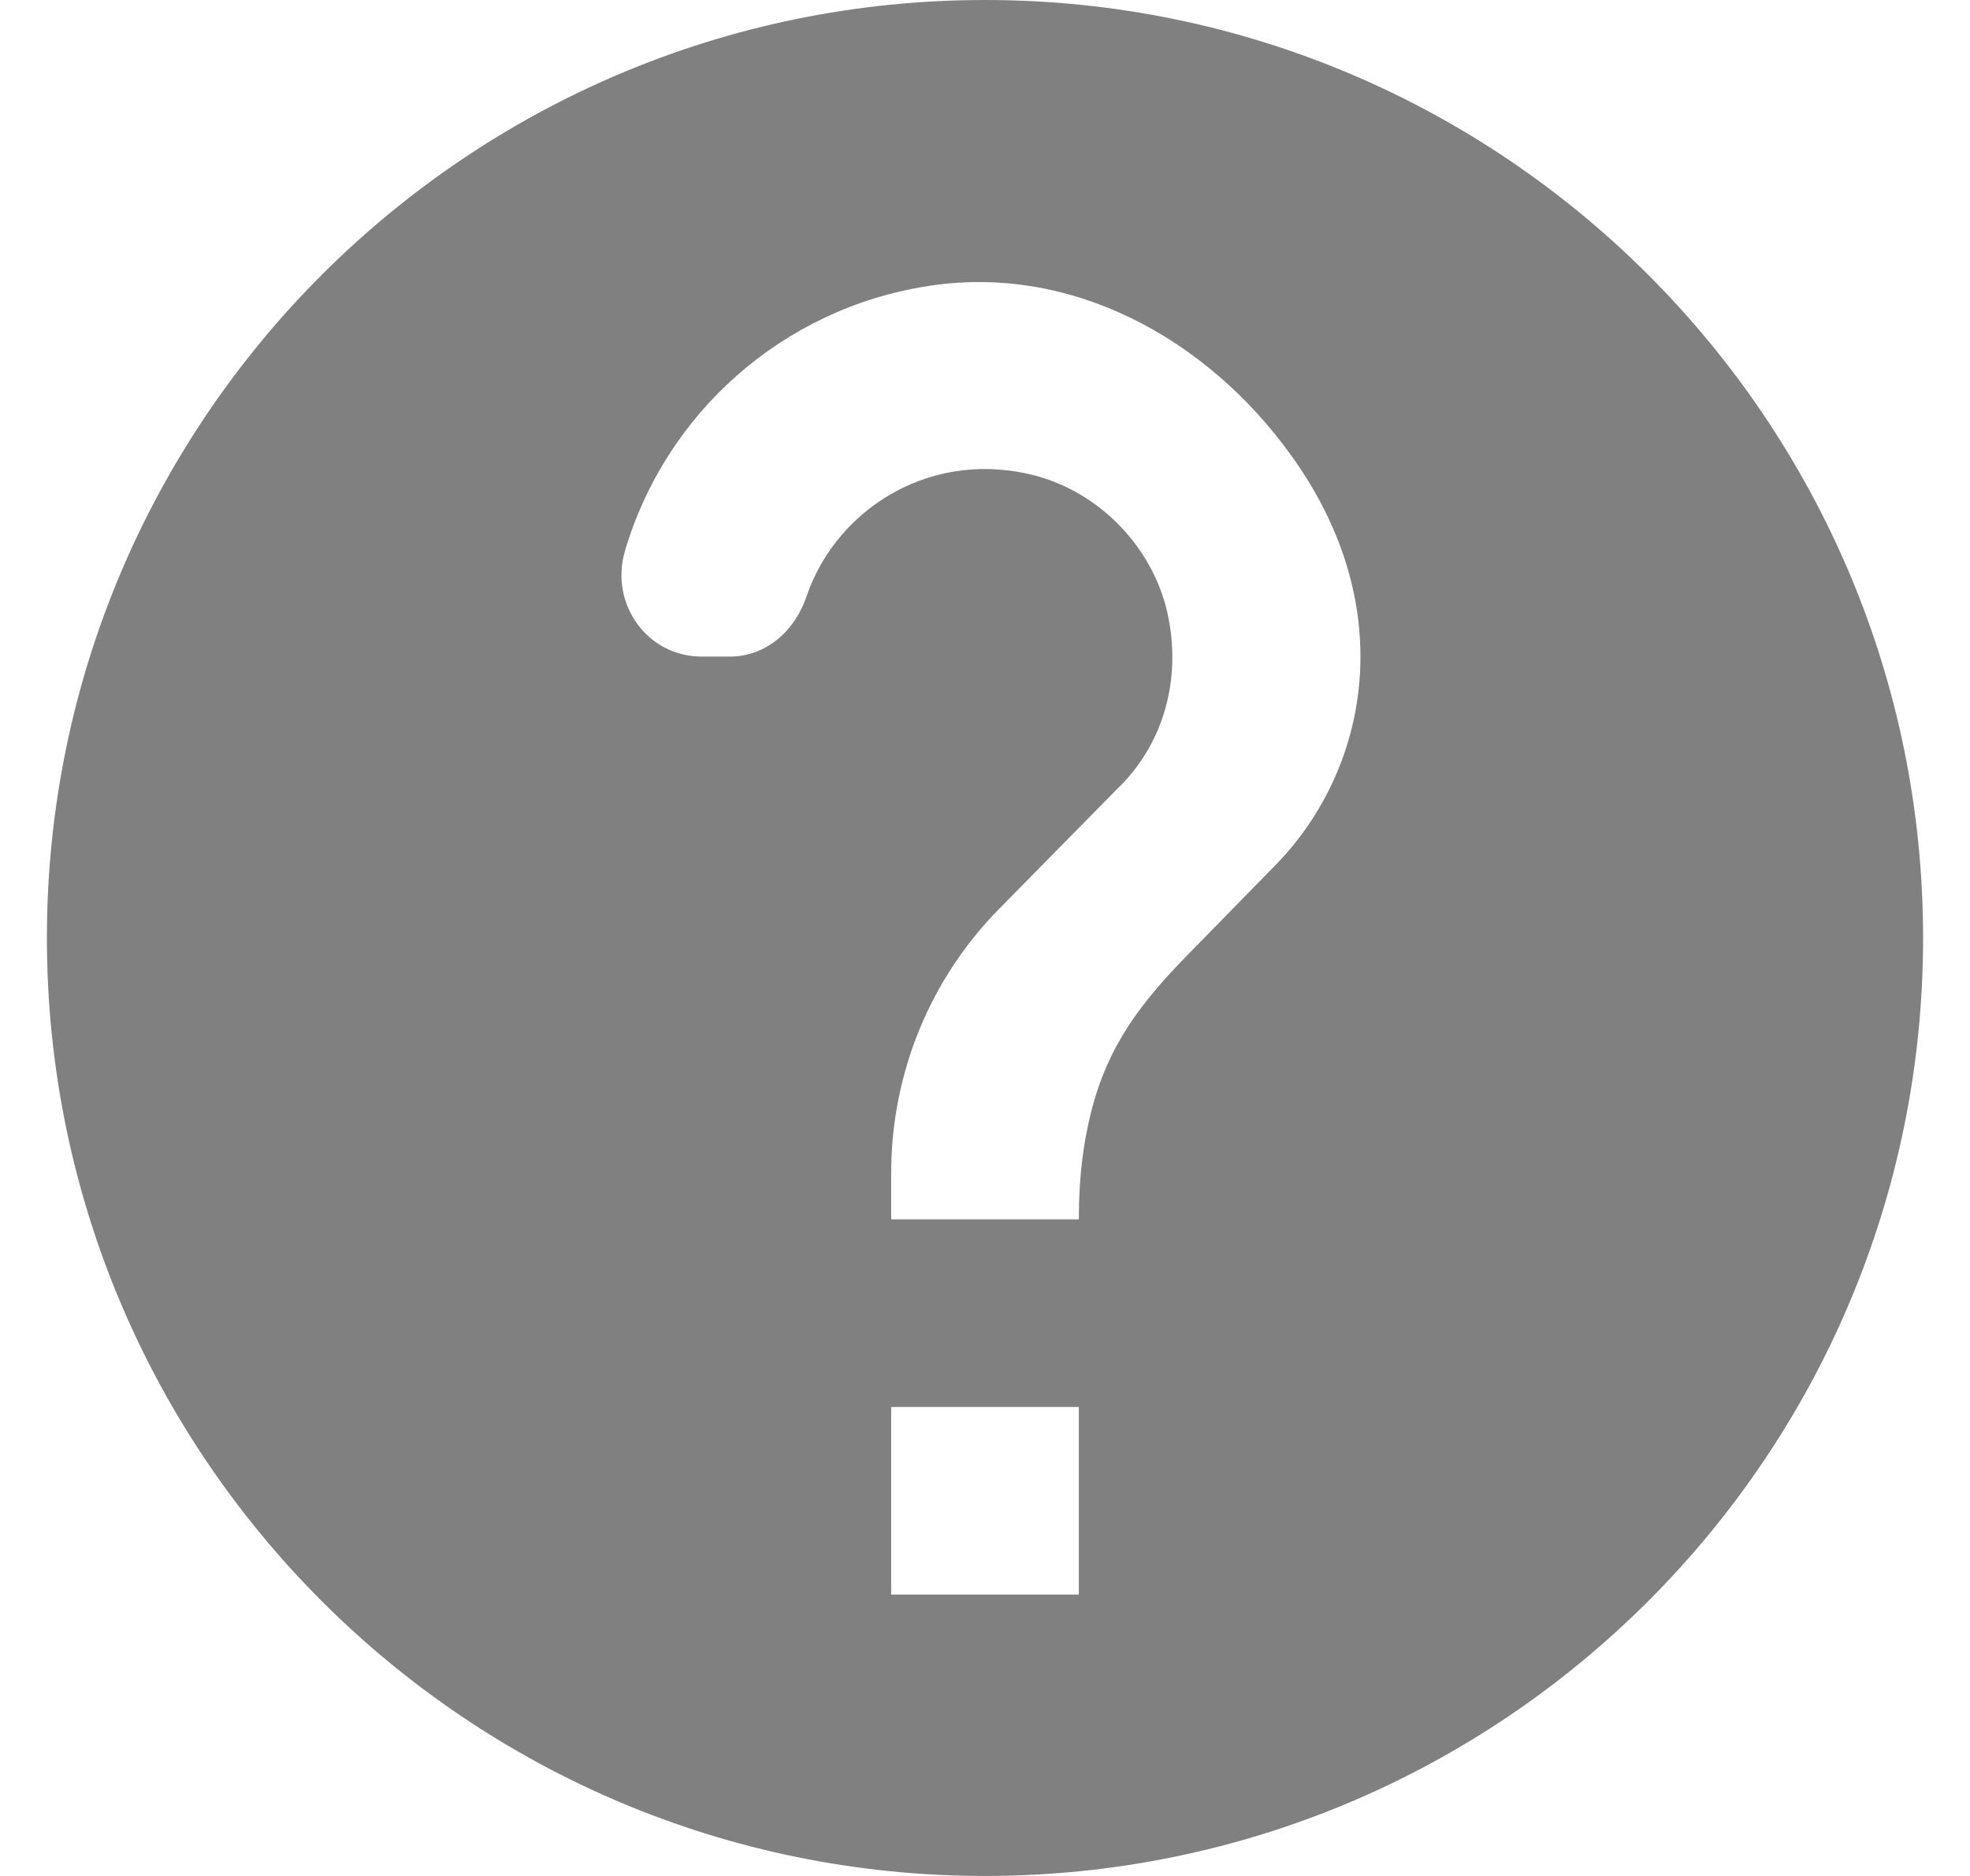 <svg width="21" height="20" viewBox="0 0 21 20" fill="none" xmlns="http://www.w3.org/2000/svg">
<path d="M10.5 0C4.98 0 0.5 4.48 0.5 10C0.5 15.52 4.98 20 10.5 20C16.02 20 20.5 15.52 20.5 10C20.5 4.48 16.02 0 10.5 0ZM11.5 17H9.5V15H11.5V17ZM13.57 9.25L12.67 10.17C12.17 10.68 11.81 11.14 11.63 11.86C11.55 12.18 11.5 12.54 11.5 13H9.5V12.5C9.5 12.04 9.58 11.6 9.72 11.19C9.92 10.61 10.25 10.09 10.67 9.67L11.91 8.41C12.37 7.97 12.59 7.31 12.46 6.61C12.33 5.89 11.77 5.28 11.07 5.08C9.96 4.77 8.93 5.4 8.6 6.35C8.48 6.72 8.17 7 7.78 7H7.48C6.9 7 6.5 6.44 6.66 5.88C7.09 4.41 8.34 3.29 9.89 3.05C11.41 2.81 12.86 3.6 13.76 4.85C14.94 6.48 14.59 8.23 13.57 9.25Z" fill="grey"/>
</svg>
